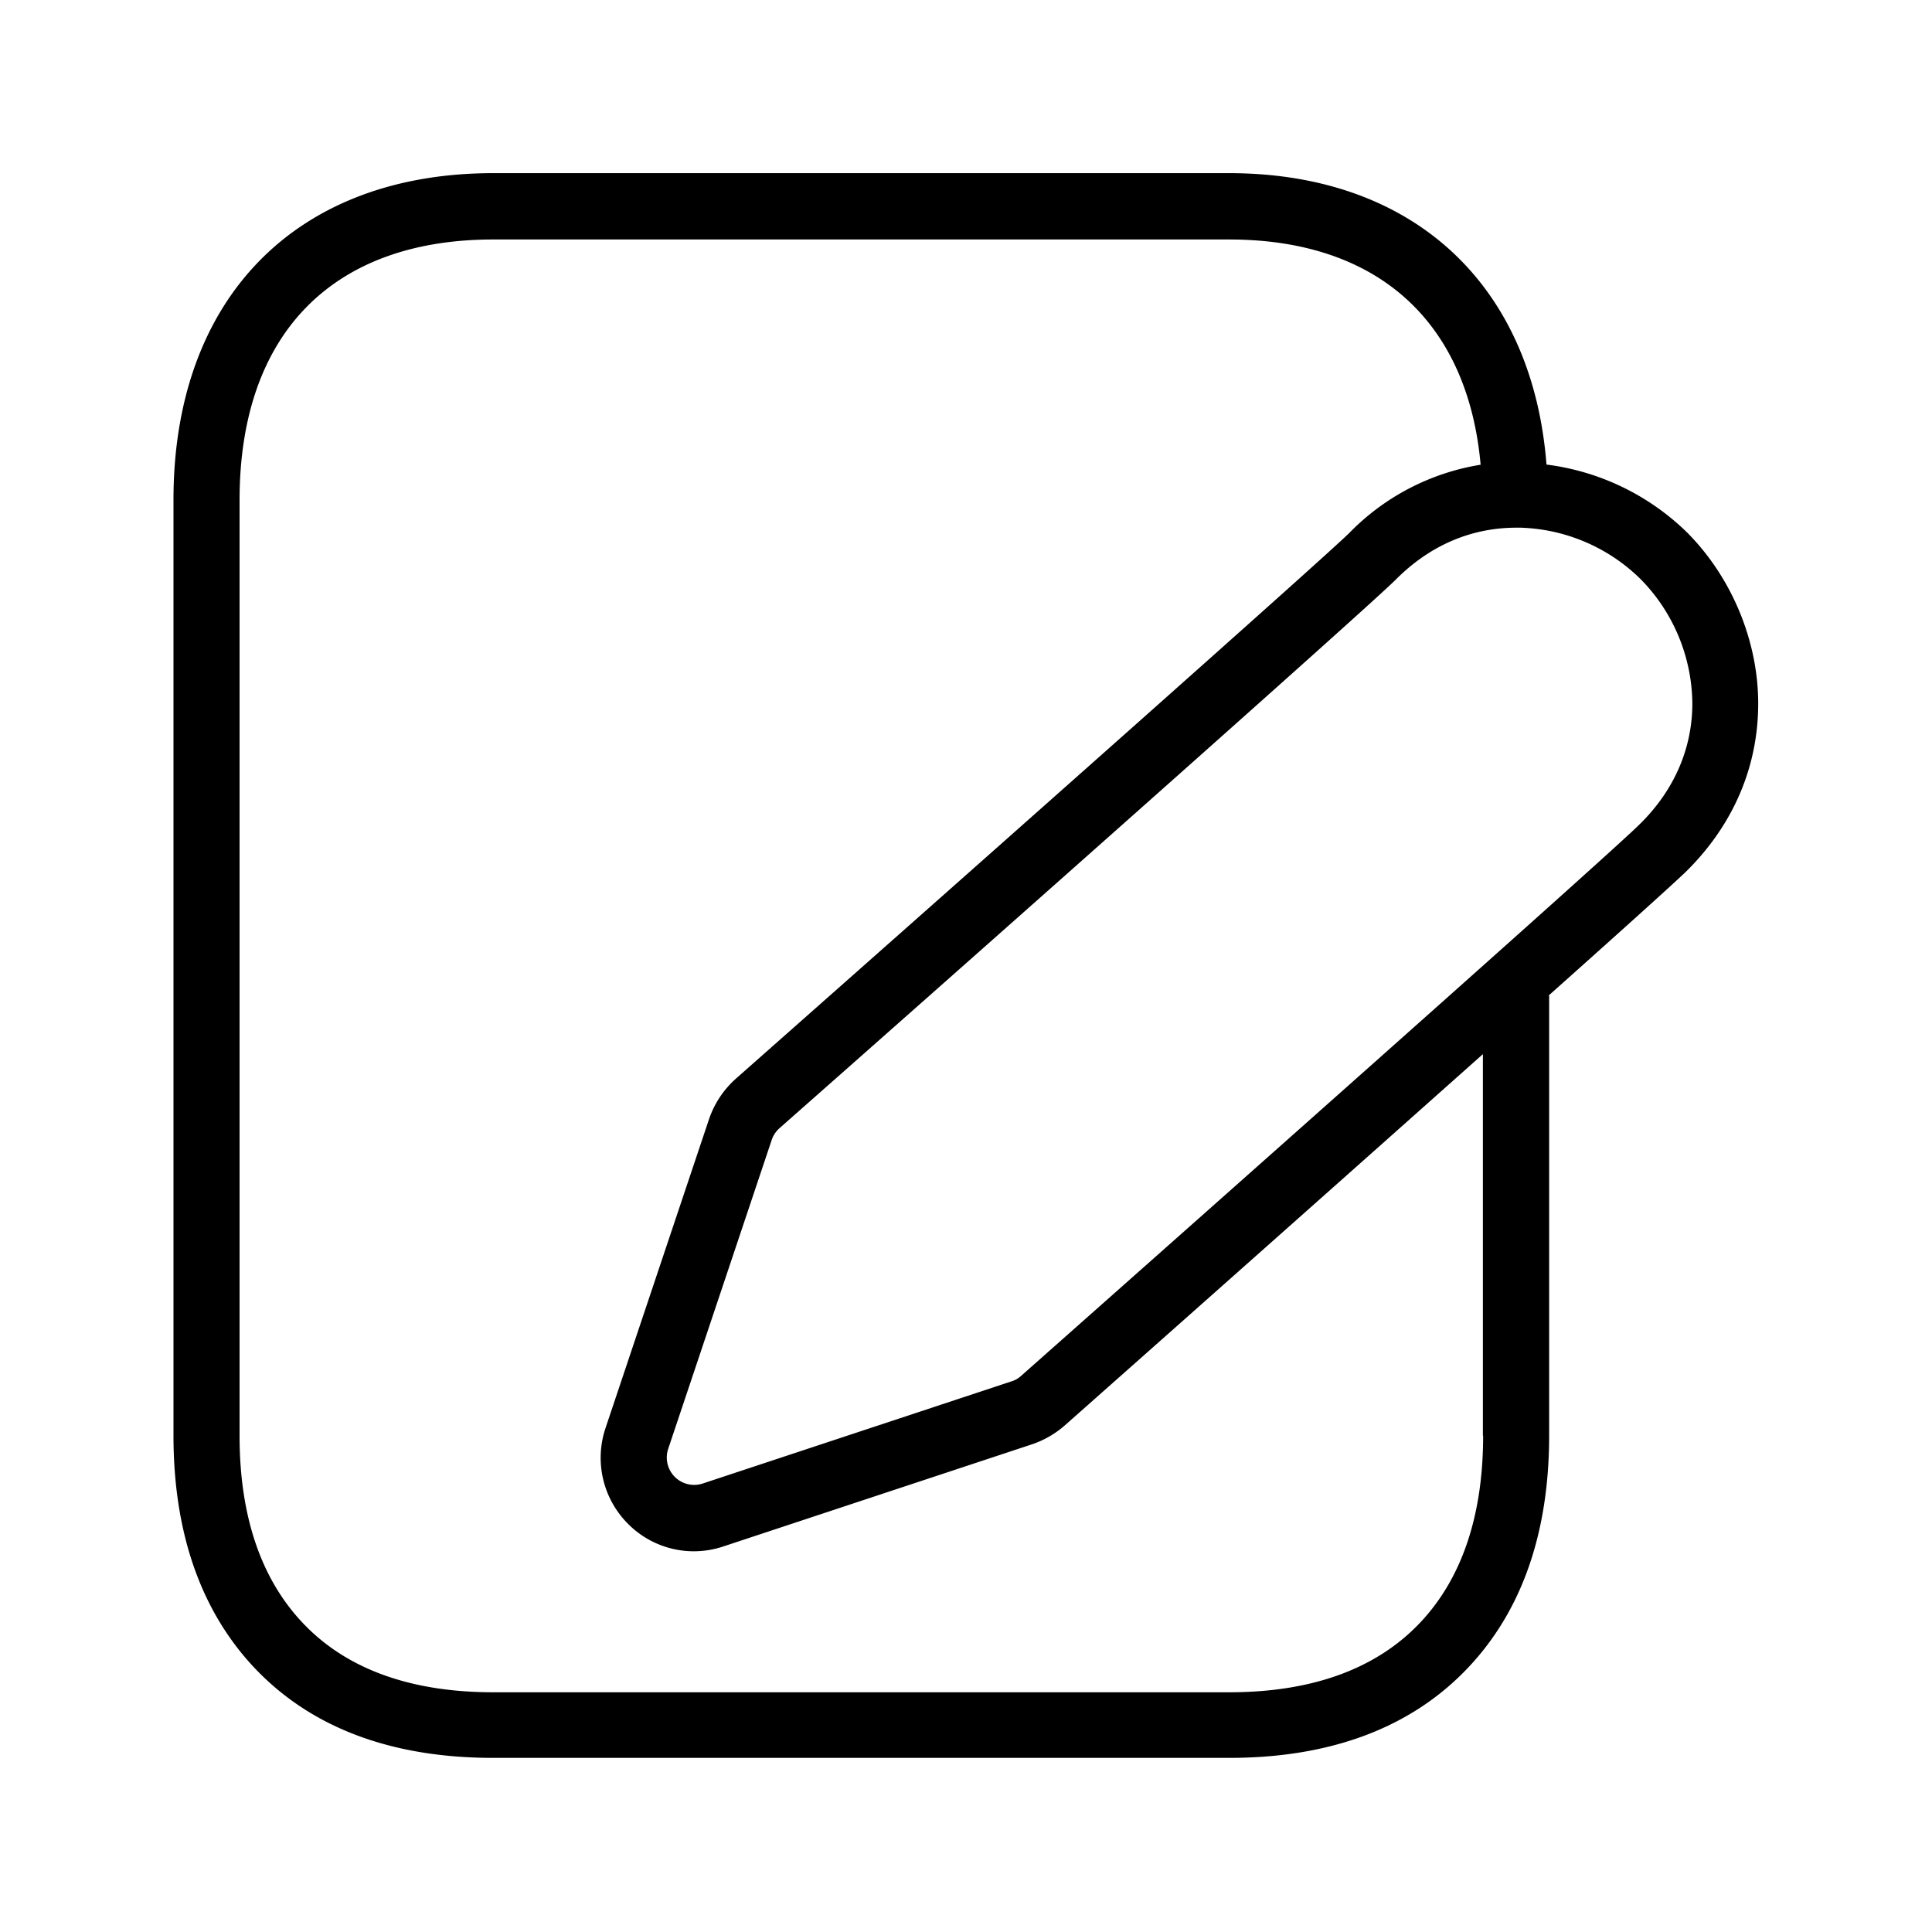 <svg xmlns="http://www.w3.org/2000/svg" width="24" height="24" fill="none"><path fill="#000" d="M20.959 6.616c.555.558.885 1.353.882 2.135-.003.778-.31 1.495-.89 2.07-.132.129-.78.714-1.71 1.543l.003.01v5.458c0 1.202-.335 2.168-.997 2.874-.703.75-1.706 1.131-2.977 1.131H6.127c-1.275 0-2.275-.38-2.978-1.131-.658-.706-.994-1.672-.994-2.874V6.21c0-2.504 1.521-4.059 3.972-4.059h9.14c2.288 0 3.77 1.384 3.944 3.62a3.04 3.04 0 0 1 1.748.845m-2.535 11.219h-.003v-4.74a2487 2487 0 0 1-5.022 4.46l-.174.154a1.2 1.2 0 0 1-.403.232l-3.838 1.27a1.15 1.15 0 0 1-1.185-.284 1.16 1.16 0 0 1-.277-1.187l1.286-3.838c.067-.196.182-.367.333-.502 3.499-3.092 7.359-6.518 7.622-6.781a2.93 2.93 0 0 1 1.63-.846c-.16-1.776-1.277-2.798-3.123-2.798H6.127c-2.003 0-3.151 1.179-3.151 3.238v11.622c0 .986.26 1.764.773 2.313.54.58 1.342.874 2.378.874h9.143c1.036 0 1.837-.294 2.38-.874.513-.549.774-1.327.774-2.313m-5.566-.897c6.19-5.484 7.364-6.551 7.515-6.703.423-.417.647-.932.65-1.487a2.23 2.23 0 0 0-.641-1.552 2.22 2.22 0 0 0-1.448-.639q-.047-.003-.098-.002c-.41 0-.972.12-1.493.641-.334.336-5.154 4.608-7.659 6.818a.34.34 0 0 0-.098.148l-1.285 3.835a.34.34 0 0 0 .428.432l3.838-1.27a.3.3 0 0 0 .117-.067z"/></svg>